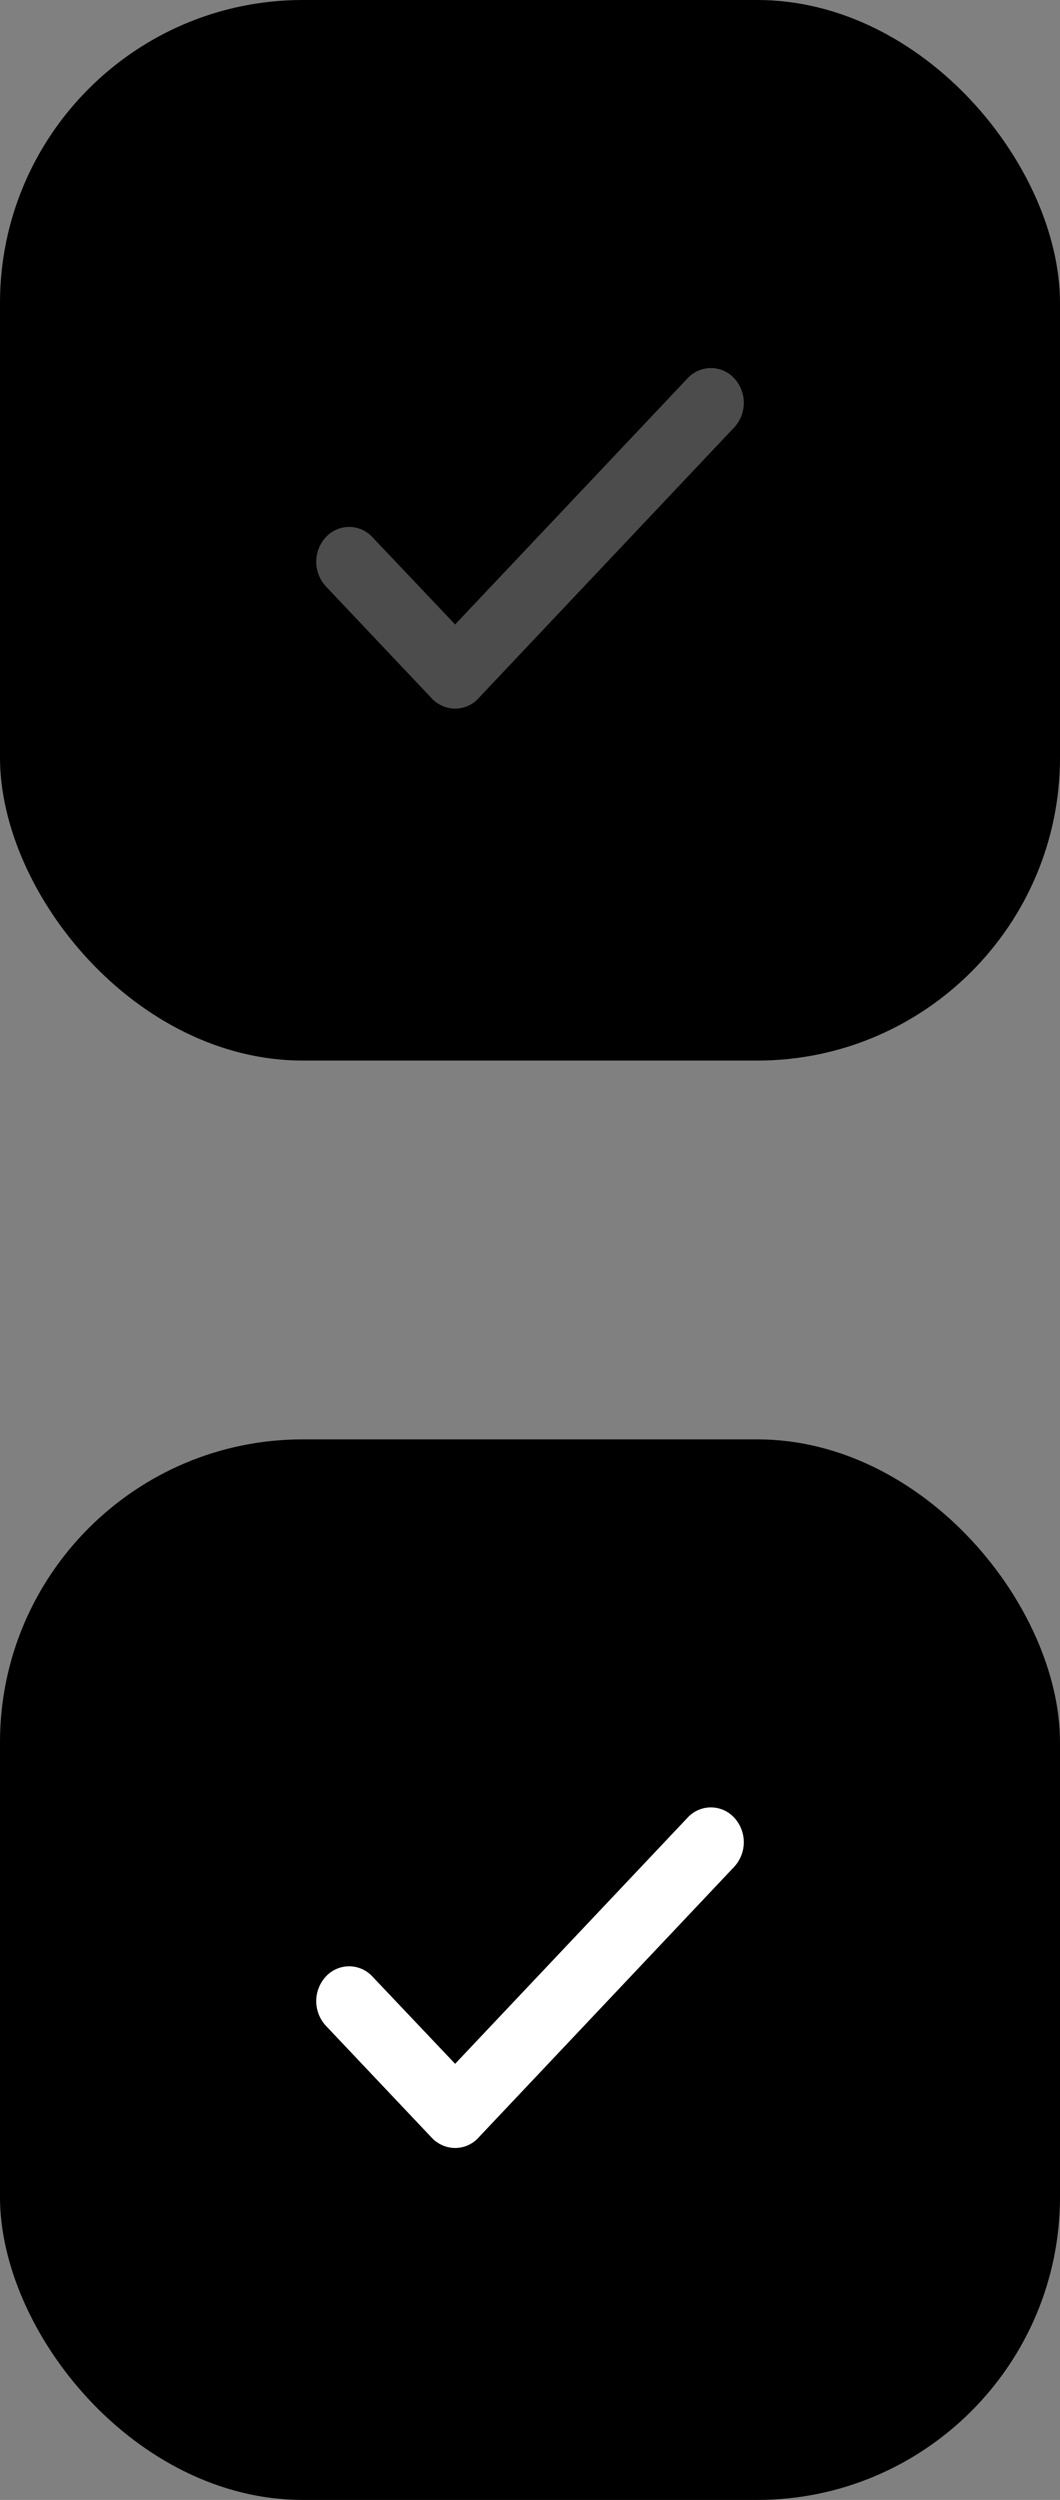 <svg xmlns="http://www.w3.org/2000/svg" width="28" height="66" viewBox="0 0 28 66">
  <rect x="0" y="0" width="28" height="66" fill="#808080" stroke="none"/>
  <g id="form_rdo_square" transform="translate(14985 20082)">
    <g id="check_box_28" transform="translate(-14985 -20082)">
      <rect id="box" width="28" height="28" rx="8"/>
      <g id="check" opacity="0.3">
        <rect id="area" width="28" height="28" fill="none" opacity="0"/>
        <path id="합치기_14" data-name="합치기 14" d="M3.191,8.838,3.179,8.83l-.005,0a.887.887,0,0,1-.119-.106l0,0-2.8-2.96a.957.957,0,0,1,0-1.3.836.836,0,0,1,1.229,0L3.669,6.769,9.811.269a.836.836,0,0,1,1.229,0,.957.957,0,0,1,0,1.3L4.311,8.691l-.027.03a.833.833,0,0,1-1.093.118Z" transform="translate(8.353 9.717)" fill="#fff"/>
      </g>
    </g>
    <g id="check_box_28-2" data-name="check_box_28" transform="translate(-14985 -20044)">
      <rect id="box-2" data-name="box" width="28" height="28" rx="8"/>
      <g id="check-2" data-name="check">
        <rect id="area-2" data-name="area" width="28" height="28" fill="none" opacity="0"/>
        <path id="합치기_14-2" data-name="합치기 14" d="M3.191,8.838,3.179,8.83l-.005,0a.887.887,0,0,1-.119-.106l0,0-2.8-2.96a.957.957,0,0,1,0-1.3.836.836,0,0,1,1.229,0L3.669,6.769,9.811.269a.836.836,0,0,1,1.229,0,.957.957,0,0,1,0,1.3L4.311,8.691l-.027.03a.833.833,0,0,1-1.093.118Z" transform="translate(8.353 9.717)" fill="#fff"/>
      </g>
    </g>
  </g>
</svg>
